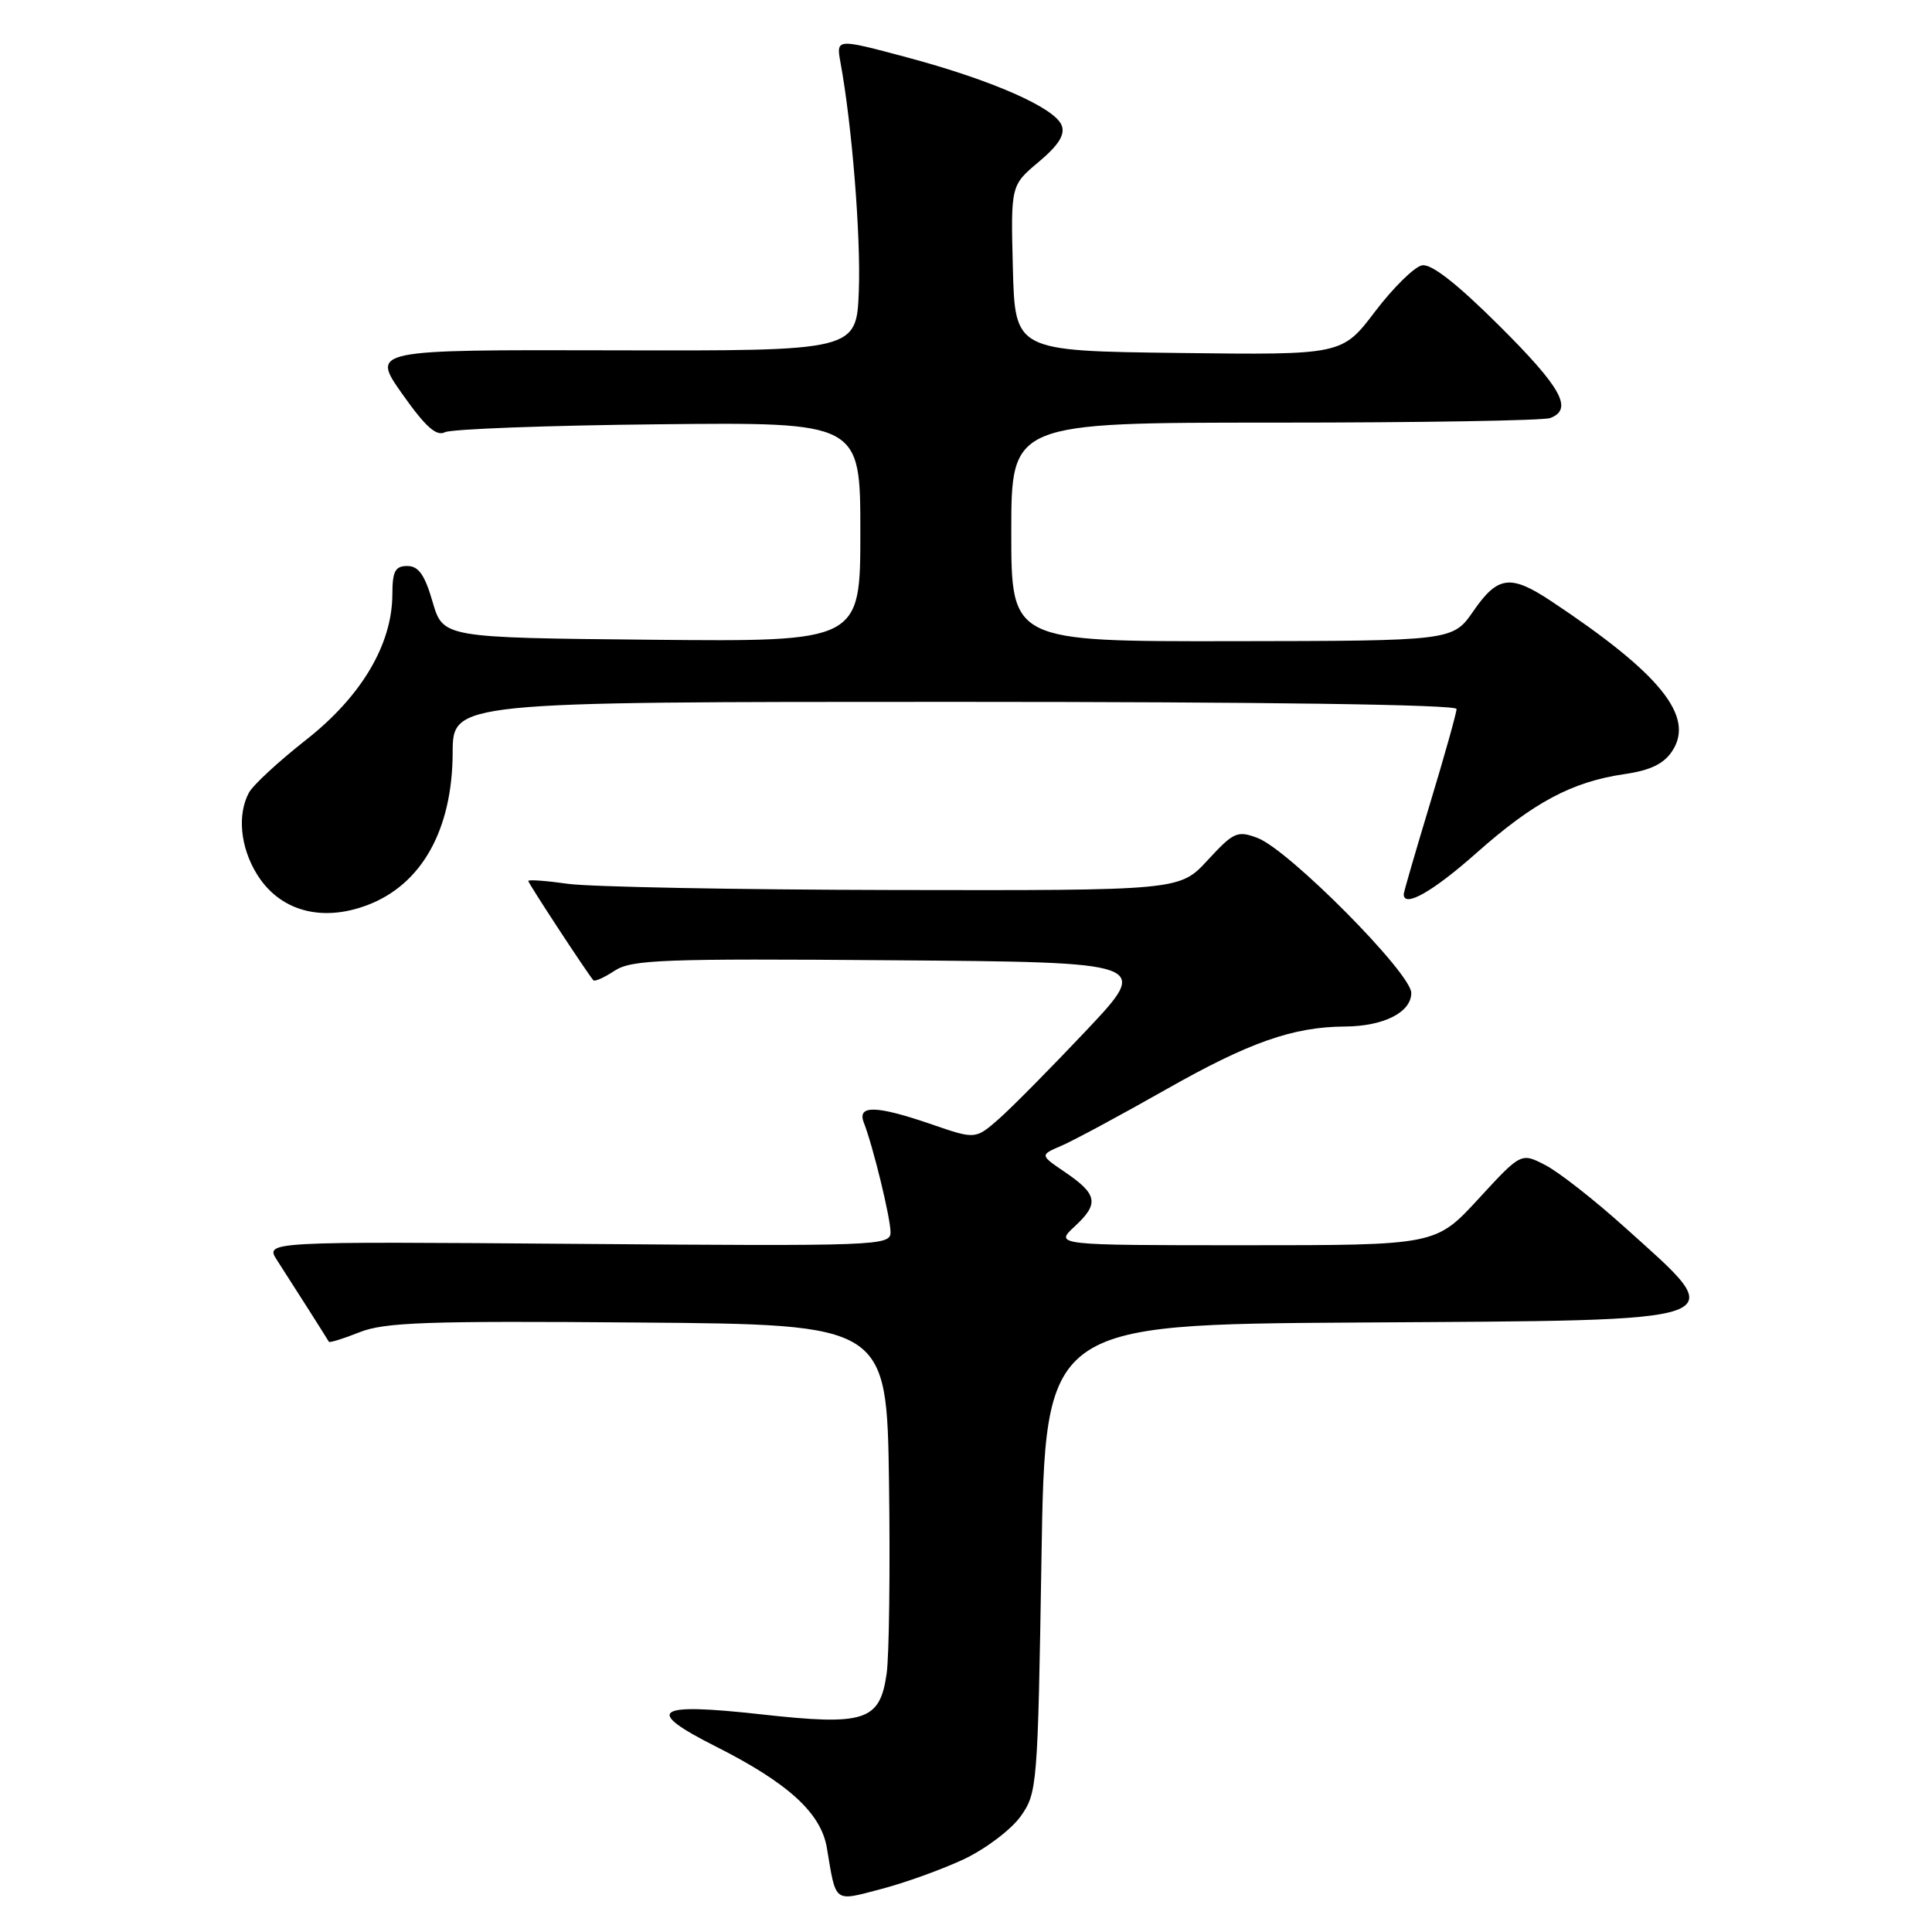 <?xml version="1.0" encoding="UTF-8" standalone="no"?>
<!DOCTYPE svg PUBLIC "-//W3C//DTD SVG 1.1//EN" "http://www.w3.org/Graphics/SVG/1.1/DTD/svg11.dtd" >
<svg xmlns="http://www.w3.org/2000/svg" xmlns:xlink="http://www.w3.org/1999/xlink" version="1.1" viewBox="0 0 256 256">
 <g >
 <path fill="currentColor"
d=" M 127.73 246.35 C 130.60 244.99 133.97 242.44 135.23 240.69 C 137.44 237.58 137.51 236.75 138.00 206.50 C 138.50 175.50 138.50 175.50 180.14 175.24 C 230.97 174.92 229.52 175.44 215.23 162.57 C 211.24 158.98 206.53 155.29 204.76 154.38 C 201.55 152.72 201.55 152.72 195.90 158.86 C 190.25 165.00 190.25 165.00 164.98 165.00 C 139.71 165.00 139.71 165.00 142.43 162.48 C 145.67 159.48 145.43 158.24 141.07 155.28 C 137.79 153.05 137.79 153.05 140.64 151.82 C 142.21 151.15 148.45 147.79 154.50 144.36 C 165.54 138.10 171.31 136.07 178.20 136.02 C 183.35 135.99 187.00 134.14 187.00 131.57 C 187.00 128.95 170.74 112.57 166.62 111.03 C 163.95 110.03 163.46 110.25 160.02 113.98 C 156.31 118.00 156.31 118.00 118.40 117.93 C 97.56 117.89 78.14 117.52 75.25 117.11 C 72.36 116.70 70.00 116.53 70.00 116.73 C 70.00 117.04 77.58 128.61 78.62 129.89 C 78.80 130.10 80.07 129.53 81.45 128.62 C 83.69 127.16 87.80 127.00 118.21 127.24 C 152.46 127.50 152.46 127.50 143.98 136.50 C 139.31 141.45 134.09 146.73 132.38 148.24 C 129.25 150.98 129.25 150.98 123.47 148.99 C 116.10 146.45 113.55 146.39 114.46 148.75 C 115.70 151.94 118.00 161.39 118.00 163.28 C 118.00 165.07 116.40 165.13 76.55 164.82 C 35.10 164.50 35.10 164.50 36.72 167.00 C 38.43 169.64 43.30 177.30 43.58 177.79 C 43.68 177.95 45.50 177.38 47.64 176.53 C 50.93 175.21 56.57 175.01 84.51 175.24 C 117.50 175.50 117.50 175.50 117.80 196.50 C 117.96 208.05 117.82 219.44 117.48 221.80 C 116.58 228.06 114.60 228.69 100.77 227.15 C 86.70 225.59 85.28 226.60 94.83 231.41 C 104.41 236.24 108.78 240.22 109.56 244.83 C 110.81 252.28 110.40 251.97 116.78 250.30 C 119.93 249.48 124.85 247.70 127.73 246.35 Z  M 48.68 119.93 C 55.88 117.21 59.94 109.95 59.98 99.75 C 60.00 93.00 60.00 93.00 126.50 93.00 C 167.43 93.00 193.00 93.36 193.00 93.94 C 193.00 94.46 191.42 100.08 189.50 106.43 C 187.58 112.78 186.00 118.21 186.00 118.49 C 186.00 120.34 189.85 118.16 195.64 113.02 C 203.22 106.30 208.30 103.59 215.27 102.57 C 218.71 102.07 220.47 101.21 221.59 99.50 C 224.59 94.92 220.00 89.25 205.52 79.64 C 200.15 76.08 198.46 76.30 195.24 80.96 C 192.50 84.92 192.50 84.92 163.25 84.96 C 134.00 85.00 134.00 85.00 134.00 70.50 C 134.00 56.00 134.00 56.00 168.92 56.00 C 188.12 56.00 204.55 55.73 205.42 55.39 C 208.49 54.22 206.91 51.37 198.63 43.13 C 193.03 37.56 189.65 34.92 188.43 35.16 C 187.42 35.35 184.62 38.10 182.21 41.27 C 177.83 47.04 177.83 47.04 156.16 46.77 C 134.50 46.50 134.50 46.50 134.21 35.53 C 133.93 24.56 133.93 24.56 137.64 21.45 C 140.27 19.24 141.15 17.84 140.68 16.62 C 139.79 14.28 131.41 10.60 120.14 7.59 C 110.79 5.09 110.79 5.09 111.37 8.29 C 112.89 16.55 114.07 31.26 113.80 38.50 C 113.50 46.50 113.50 46.50 81.34 46.42 C 49.17 46.34 49.17 46.34 53.30 52.20 C 56.38 56.56 57.82 57.85 58.96 57.27 C 59.81 56.85 72.54 56.37 87.25 56.22 C 114.00 55.94 114.00 55.94 114.00 70.48 C 114.00 85.03 114.00 85.03 86.35 84.77 C 58.71 84.50 58.71 84.50 57.32 79.75 C 56.28 76.16 55.46 75.00 53.97 75.00 C 52.36 75.00 52.00 75.69 51.99 78.75 C 51.97 85.39 47.90 92.26 40.56 98.03 C 36.93 100.88 33.51 104.04 32.98 105.04 C 31.43 107.94 31.84 112.23 34.01 115.78 C 36.99 120.68 42.56 122.25 48.68 119.93 Z "/>
</g>
</svg>